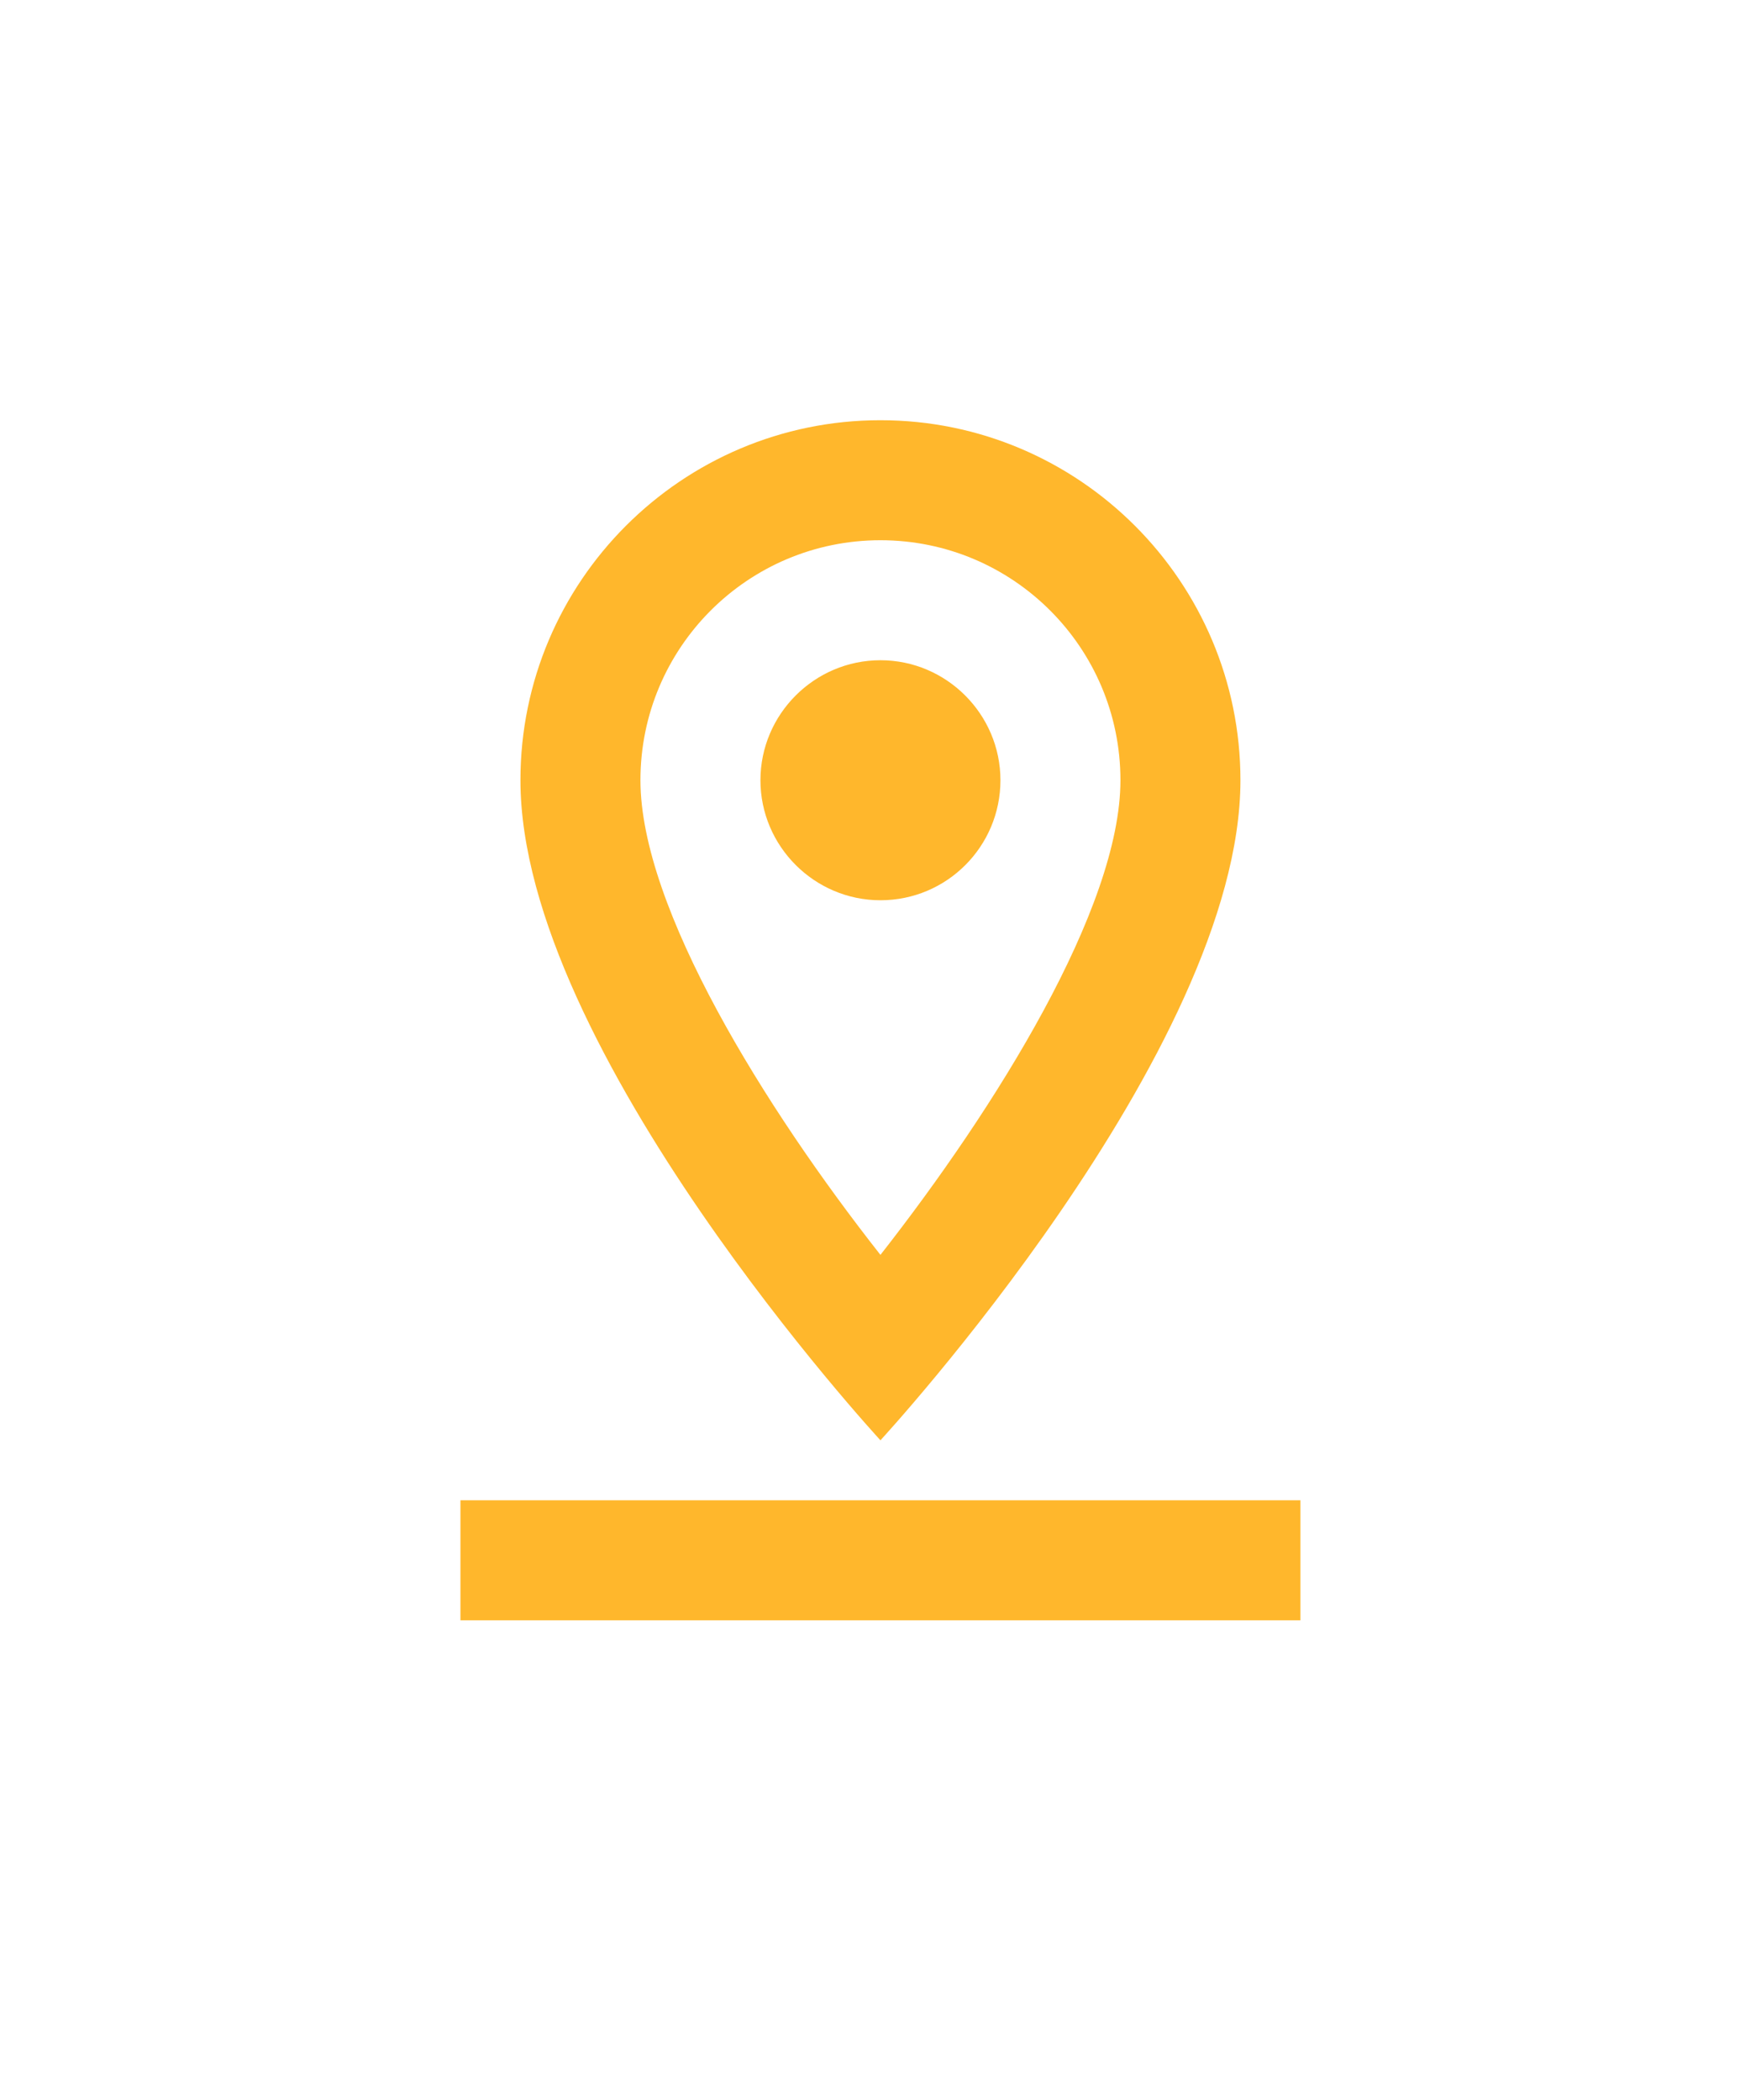 <svg width="29" height="35" viewBox="0 0 29 35" fill="none" xmlns="http://www.w3.org/2000/svg">
<g filter="url(#filter0_d)">
<path fill-rule="evenodd" clip-rule="evenodd" d="M13.674 5.003C16.984 5.003 19.674 7.693 19.674 11.003C19.674 15.503 13.674 22.003 13.674 22.003C13.674 22.003 7.674 15.503 7.674 11.003C7.674 7.693 10.364 5.003 13.674 5.003ZM20.674 25.003V23.003H6.674V25.003H20.674ZM9.674 11.003C9.674 8.793 11.464 7.003 13.674 7.003C15.884 7.003 17.674 8.793 17.674 11.003C17.674 13.133 15.594 16.463 13.674 18.913C11.754 16.473 9.674 13.133 9.674 11.003ZM11.674 11.003C11.674 9.903 12.574 9.003 13.674 9.003C14.774 9.003 15.674 9.903 15.674 11.003C15.674 12.103 14.784 13.003 13.674 13.003C12.574 13.003 11.674 12.103 11.674 11.003Z" fill="#FFB72C"/>
</g>
<defs>
<filter id="filter0_d" x="0.674" y="0.003" width="28" height="34" filterUnits="userSpaceOnUse" color-interpolation-filters="sRGB">
<feFlood flood-opacity="0" result="BackgroundImageFix"/>
<feColorMatrix in="SourceAlpha" type="matrix" values="0 0 0 0 0 0 0 0 0 0 0 0 0 0 0 0 0 0 127 0"/>
<feOffset dx="1" dy="2"/>
<feGaussianBlur stdDeviation="3.5"/>
<feColorMatrix type="matrix" values="0 0 0 0 1 0 0 0 0 0.718 0 0 0 0 0.173 0 0 0 0.29 0"/>
<feBlend mode="normal" in2="BackgroundImageFix" result="effect1_dropShadow"/>
<feBlend mode="normal" in="SourceGraphic" in2="effect1_dropShadow" result="shape"/>
</filter>
</defs>
</svg>
